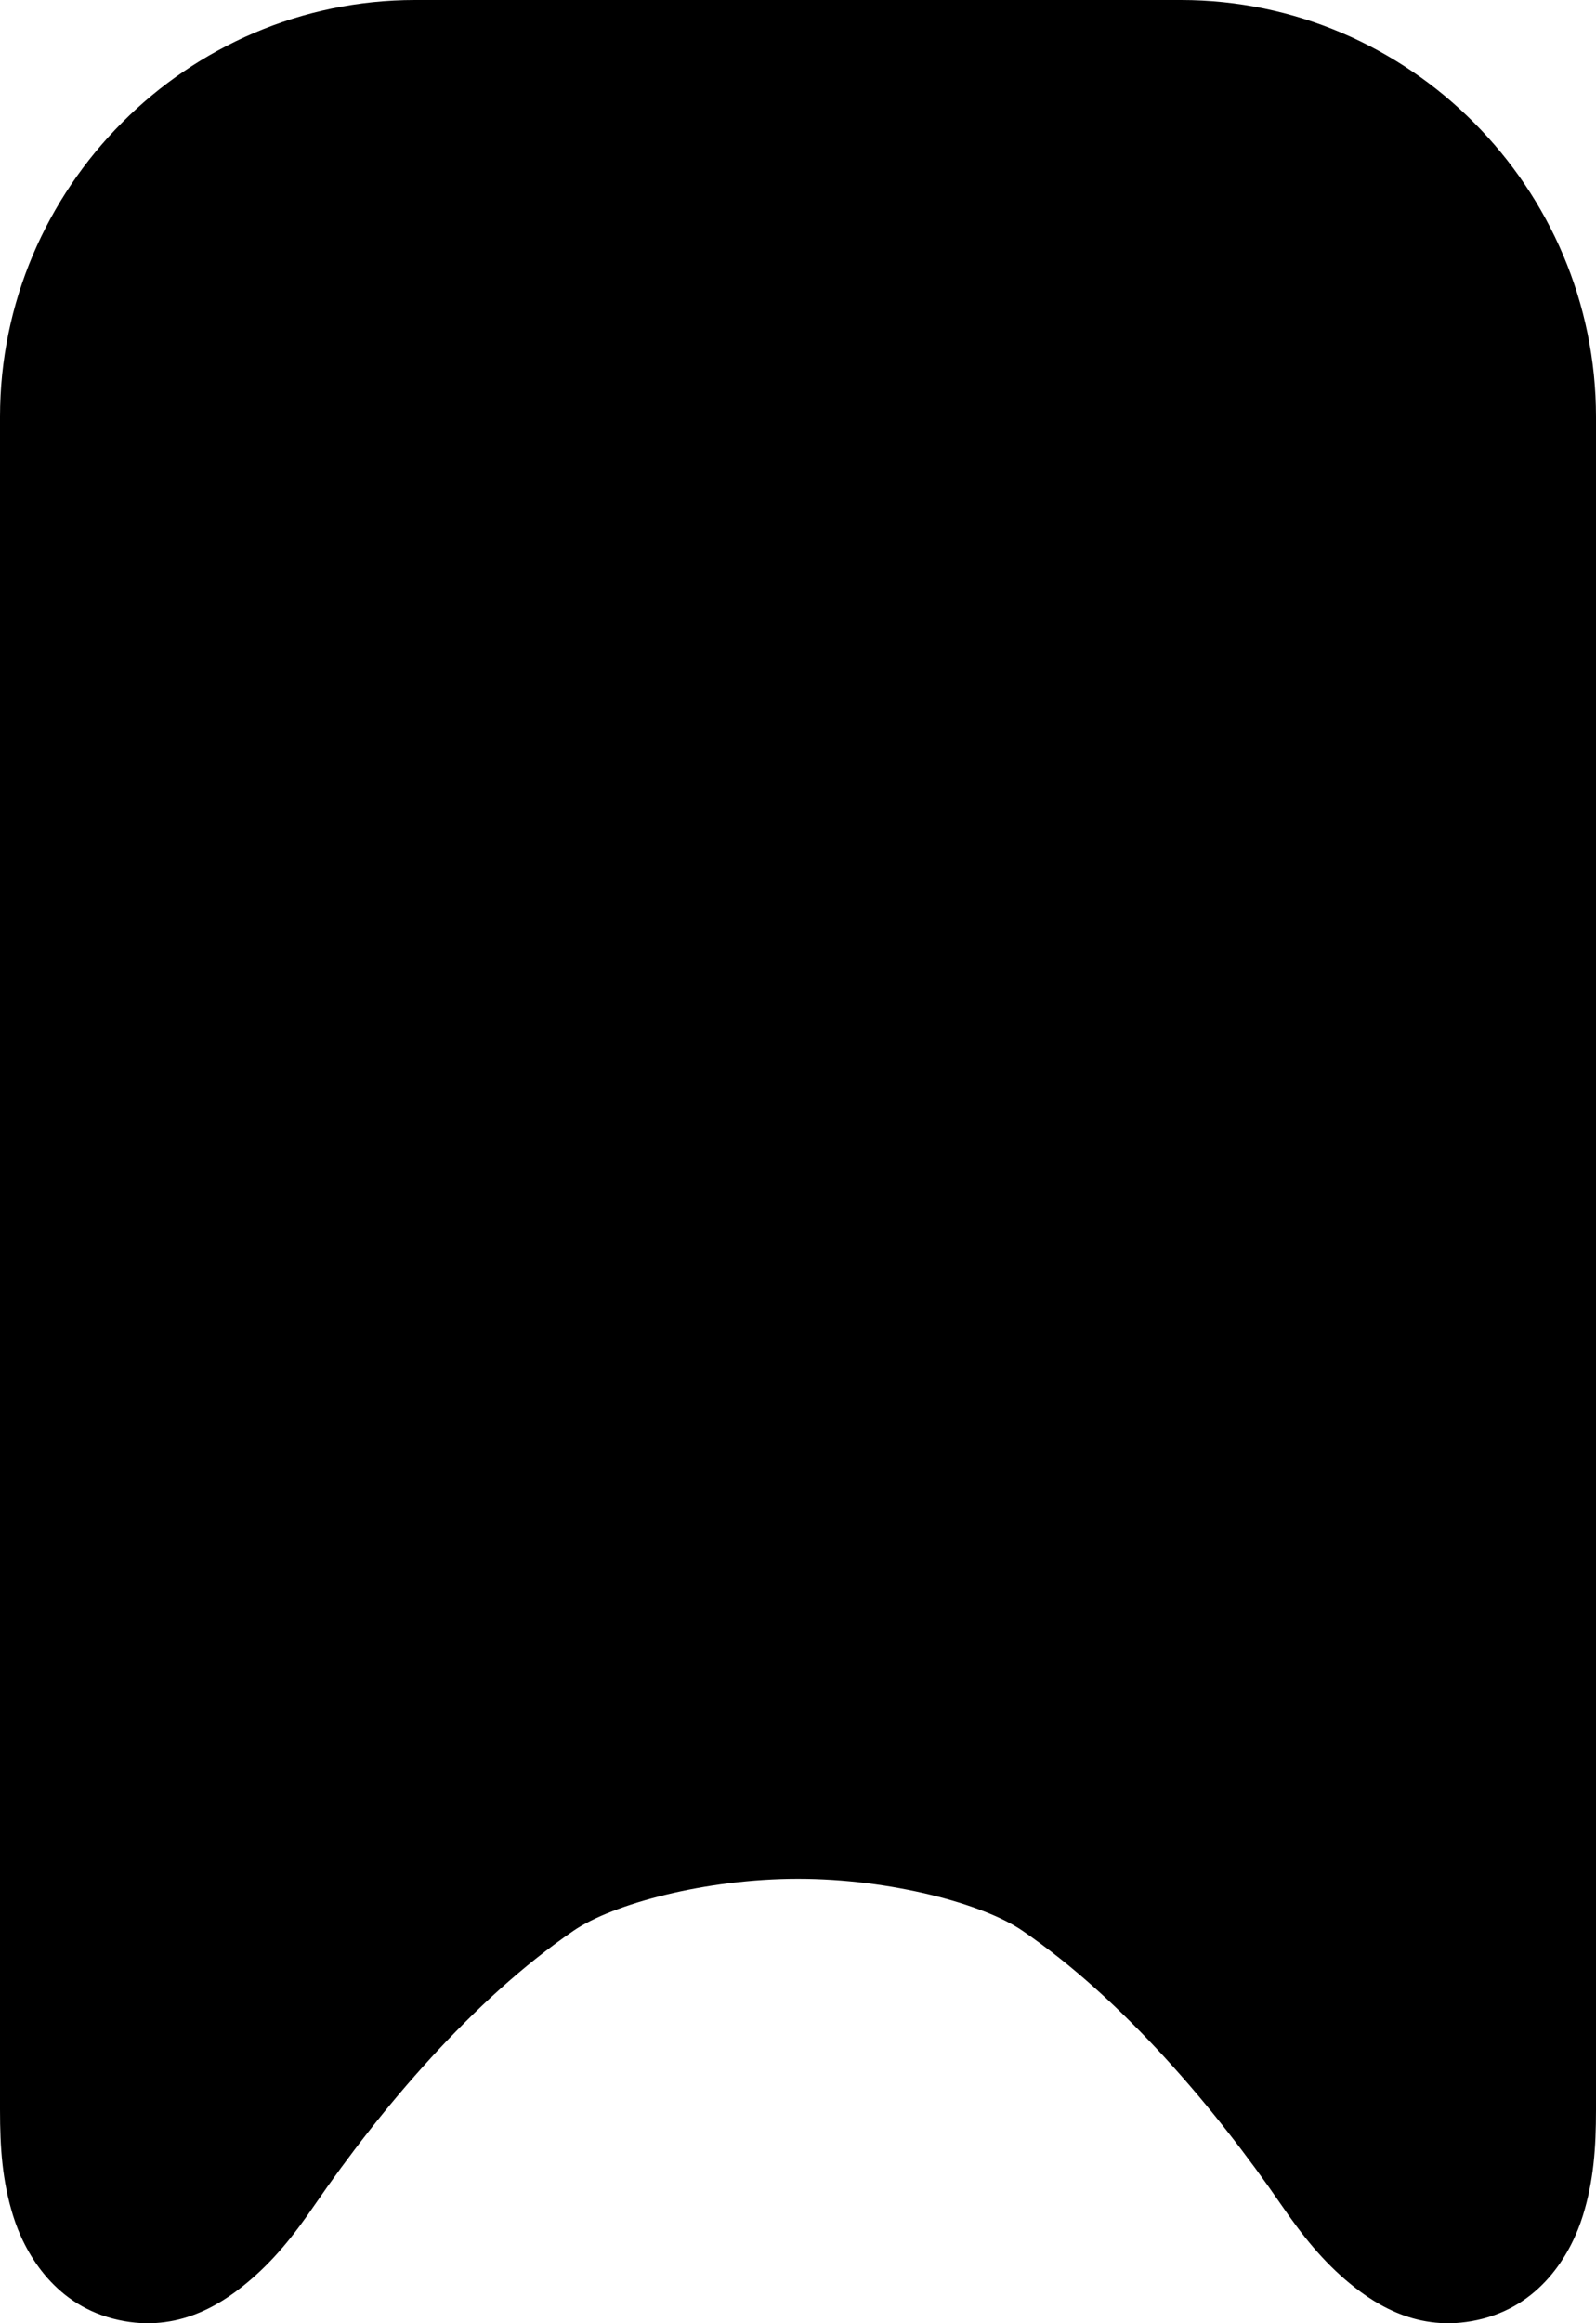 <svg xmlns="http://www.w3.org/2000/svg" viewBox="0 0 22 32.001"><path d="M5.72 0C2.58 0 0 2.589 0 5.742v23.316c0 .528.031.982.181 1.463.15.482.54 1.198 1.376 1.416.836.218 1.456-.172 1.833-.482.378-.31.66-.664.955-1.095.898-1.305 2.165-2.81 3.562-3.767.536-.367 1.815-.714 3.093-.714s2.557.346 3.093.714c1.397.956 2.664 2.462 3.562 3.767.296.43.577.785.955 1.095.377.31.997.7 1.833.482.836-.218 1.225-.934 1.375-1.416.15-.481.182-.935.182-1.463V5.742C22 2.589 19.42 0 16.28 0Z" color="#000"/></svg>